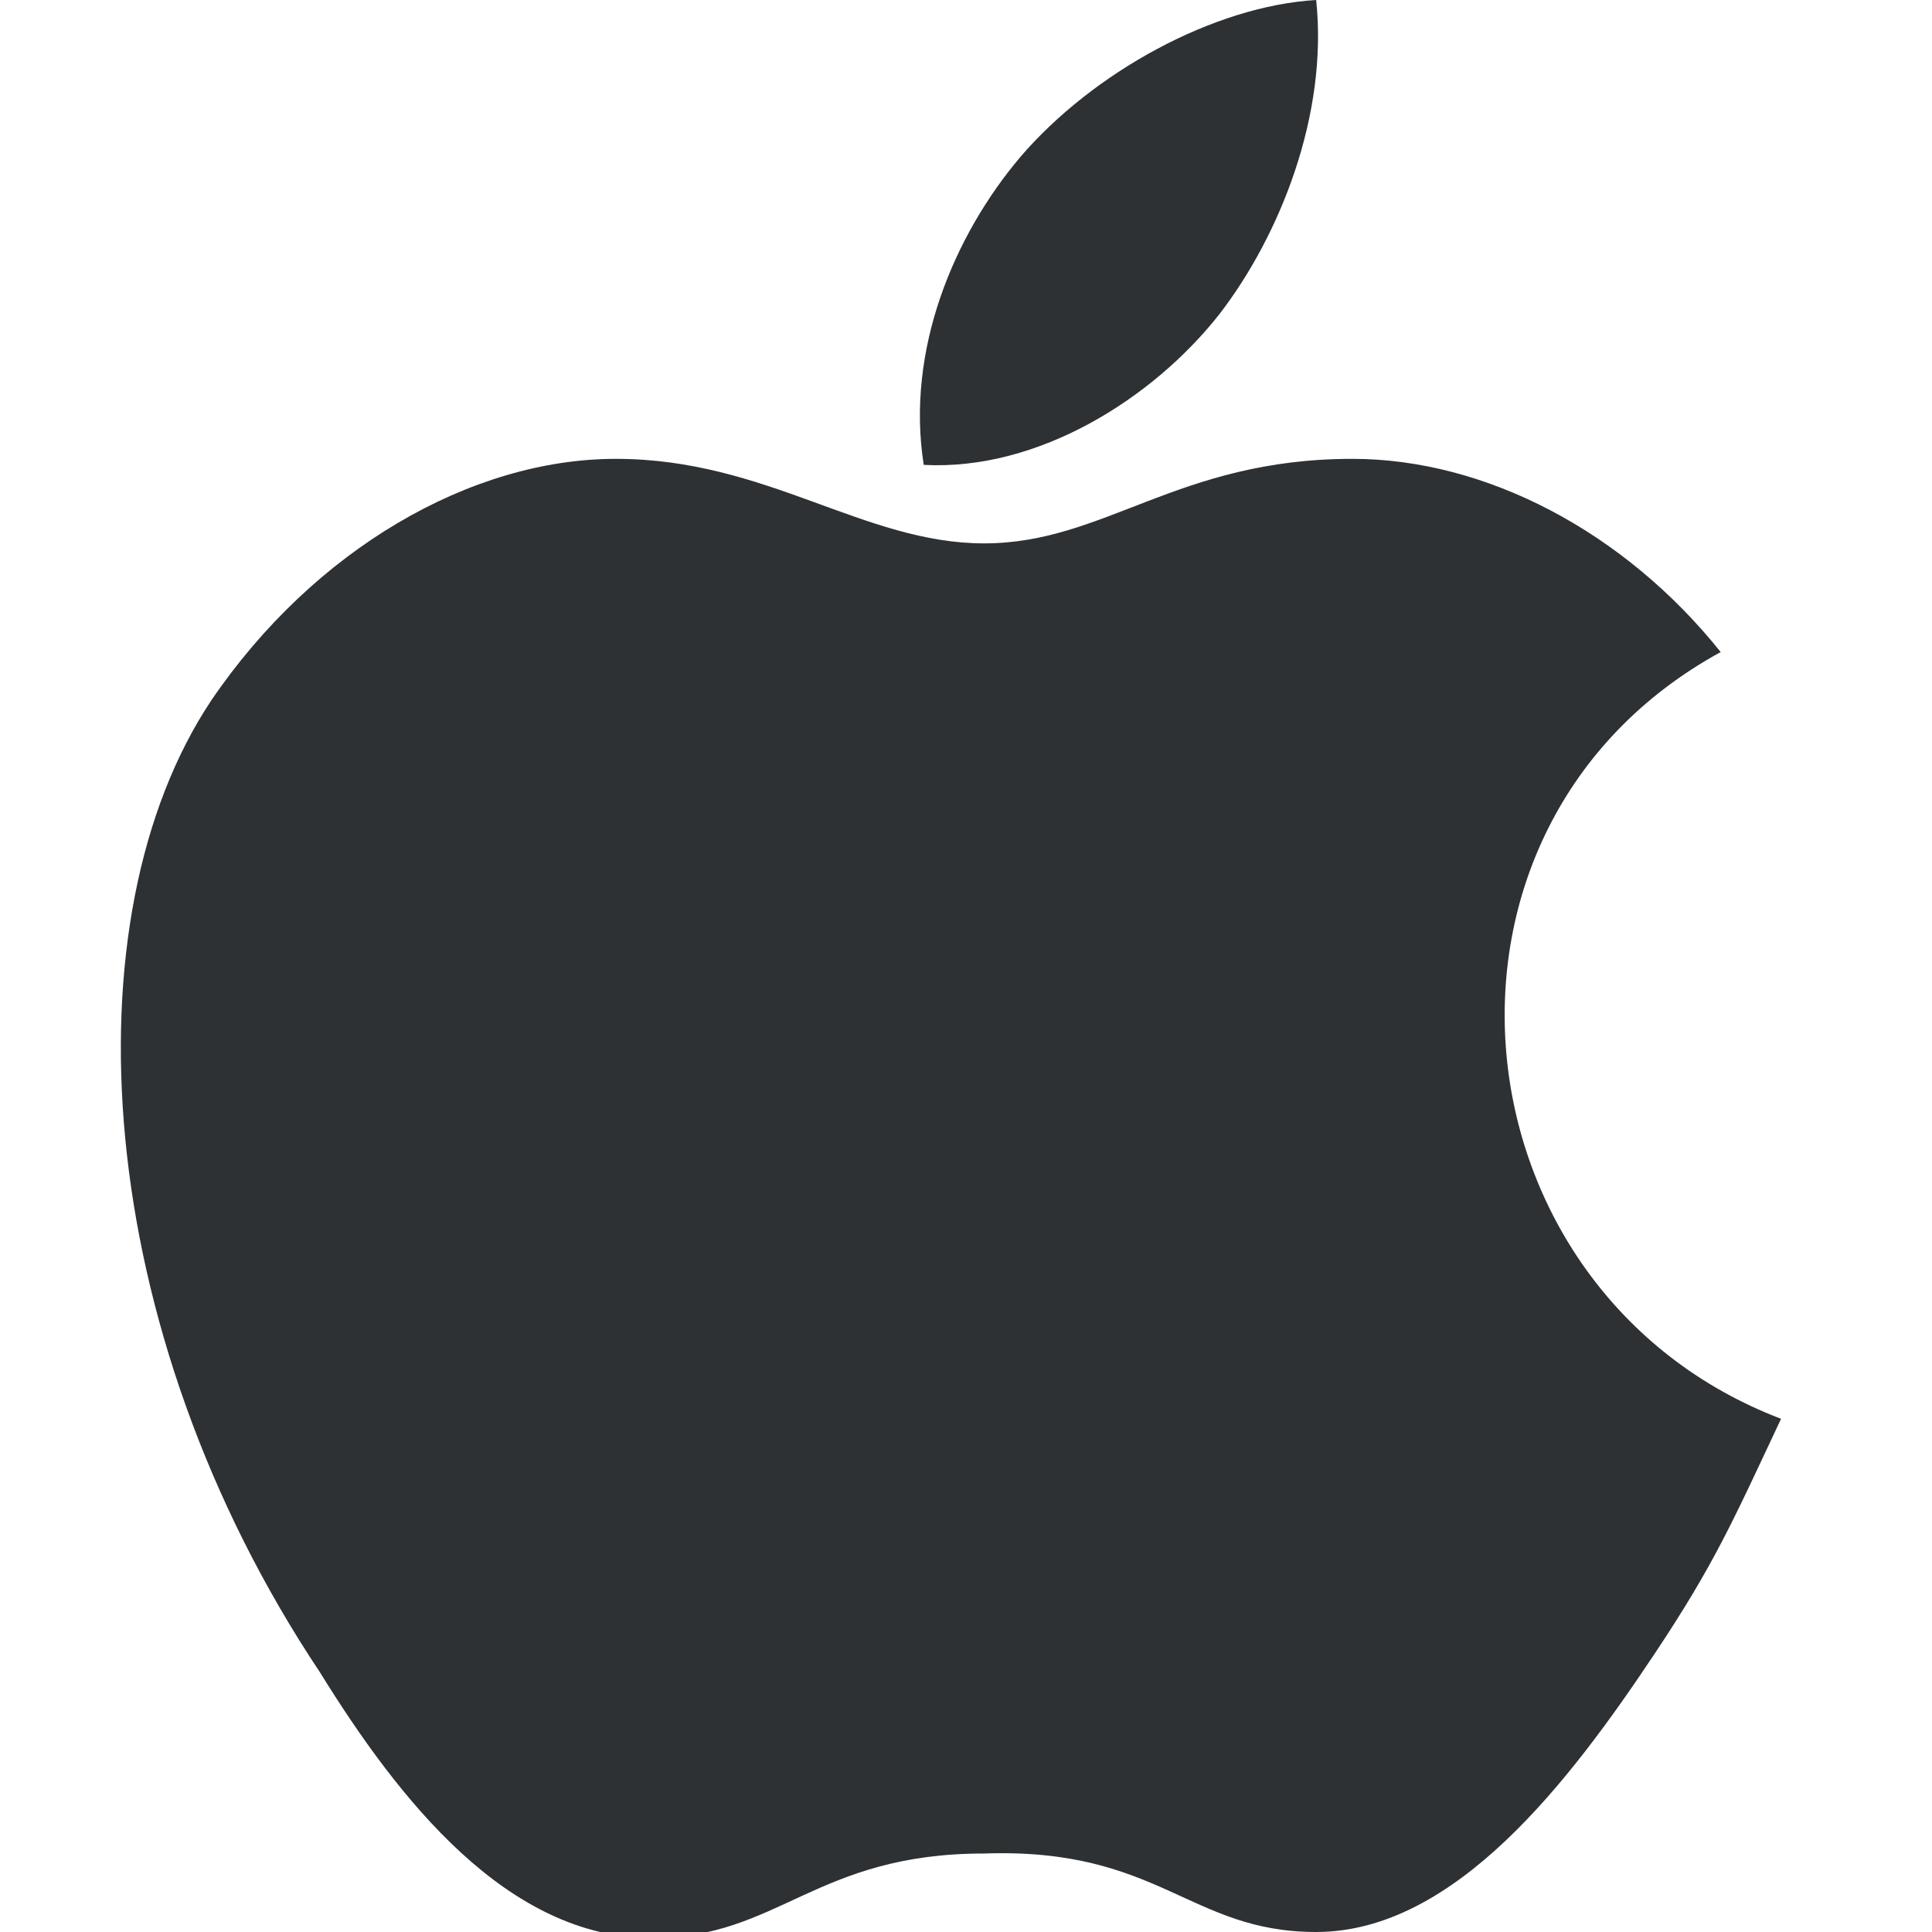 <svg xmlns:xlink="http://www.w3.org/1999/xlink"  enable-background="new 0 0 32 32" height="32" viewBox="0 0 32 32" width="32" xmlns="http://www.w3.org/2000/svg"><g clip-rule="evenodd" fill="#2d3134" fill-rule="evenodd"><path d="m29.5 23.5c-.8 1.7-1.1 2.4-2.1 3.9-1.4 2.1-3.3 4.6-5.6 4.6-2.1 0-2.6-1.4-5.5-1.3-2.8 0-3.4 1.4-5.5 1.4-2.4 0-4.2-2.3-5.5-4.4-3.8-5.7-4.2-12.5-1.8-16.1 1.7-2.5 4.3-4 6.7-4 2.5 0 4.1 1.4 6.1 1.4s3.2-1.4 6.1-1.4c2.2 0 4.5 1.2 6.1 3.2-5.3 2.9-4.5 10.6 1 12.7z"/><path d="m20.2 5.2c1-1.3 1.8-3.3 1.6-5.2-1.7.1-3.7 1.2-4.9 2.6-1.1 1.3-1.9 3.2-1.6 5.1 1.9.1 3.8-1.1 4.9-2.5z"/></g></svg>